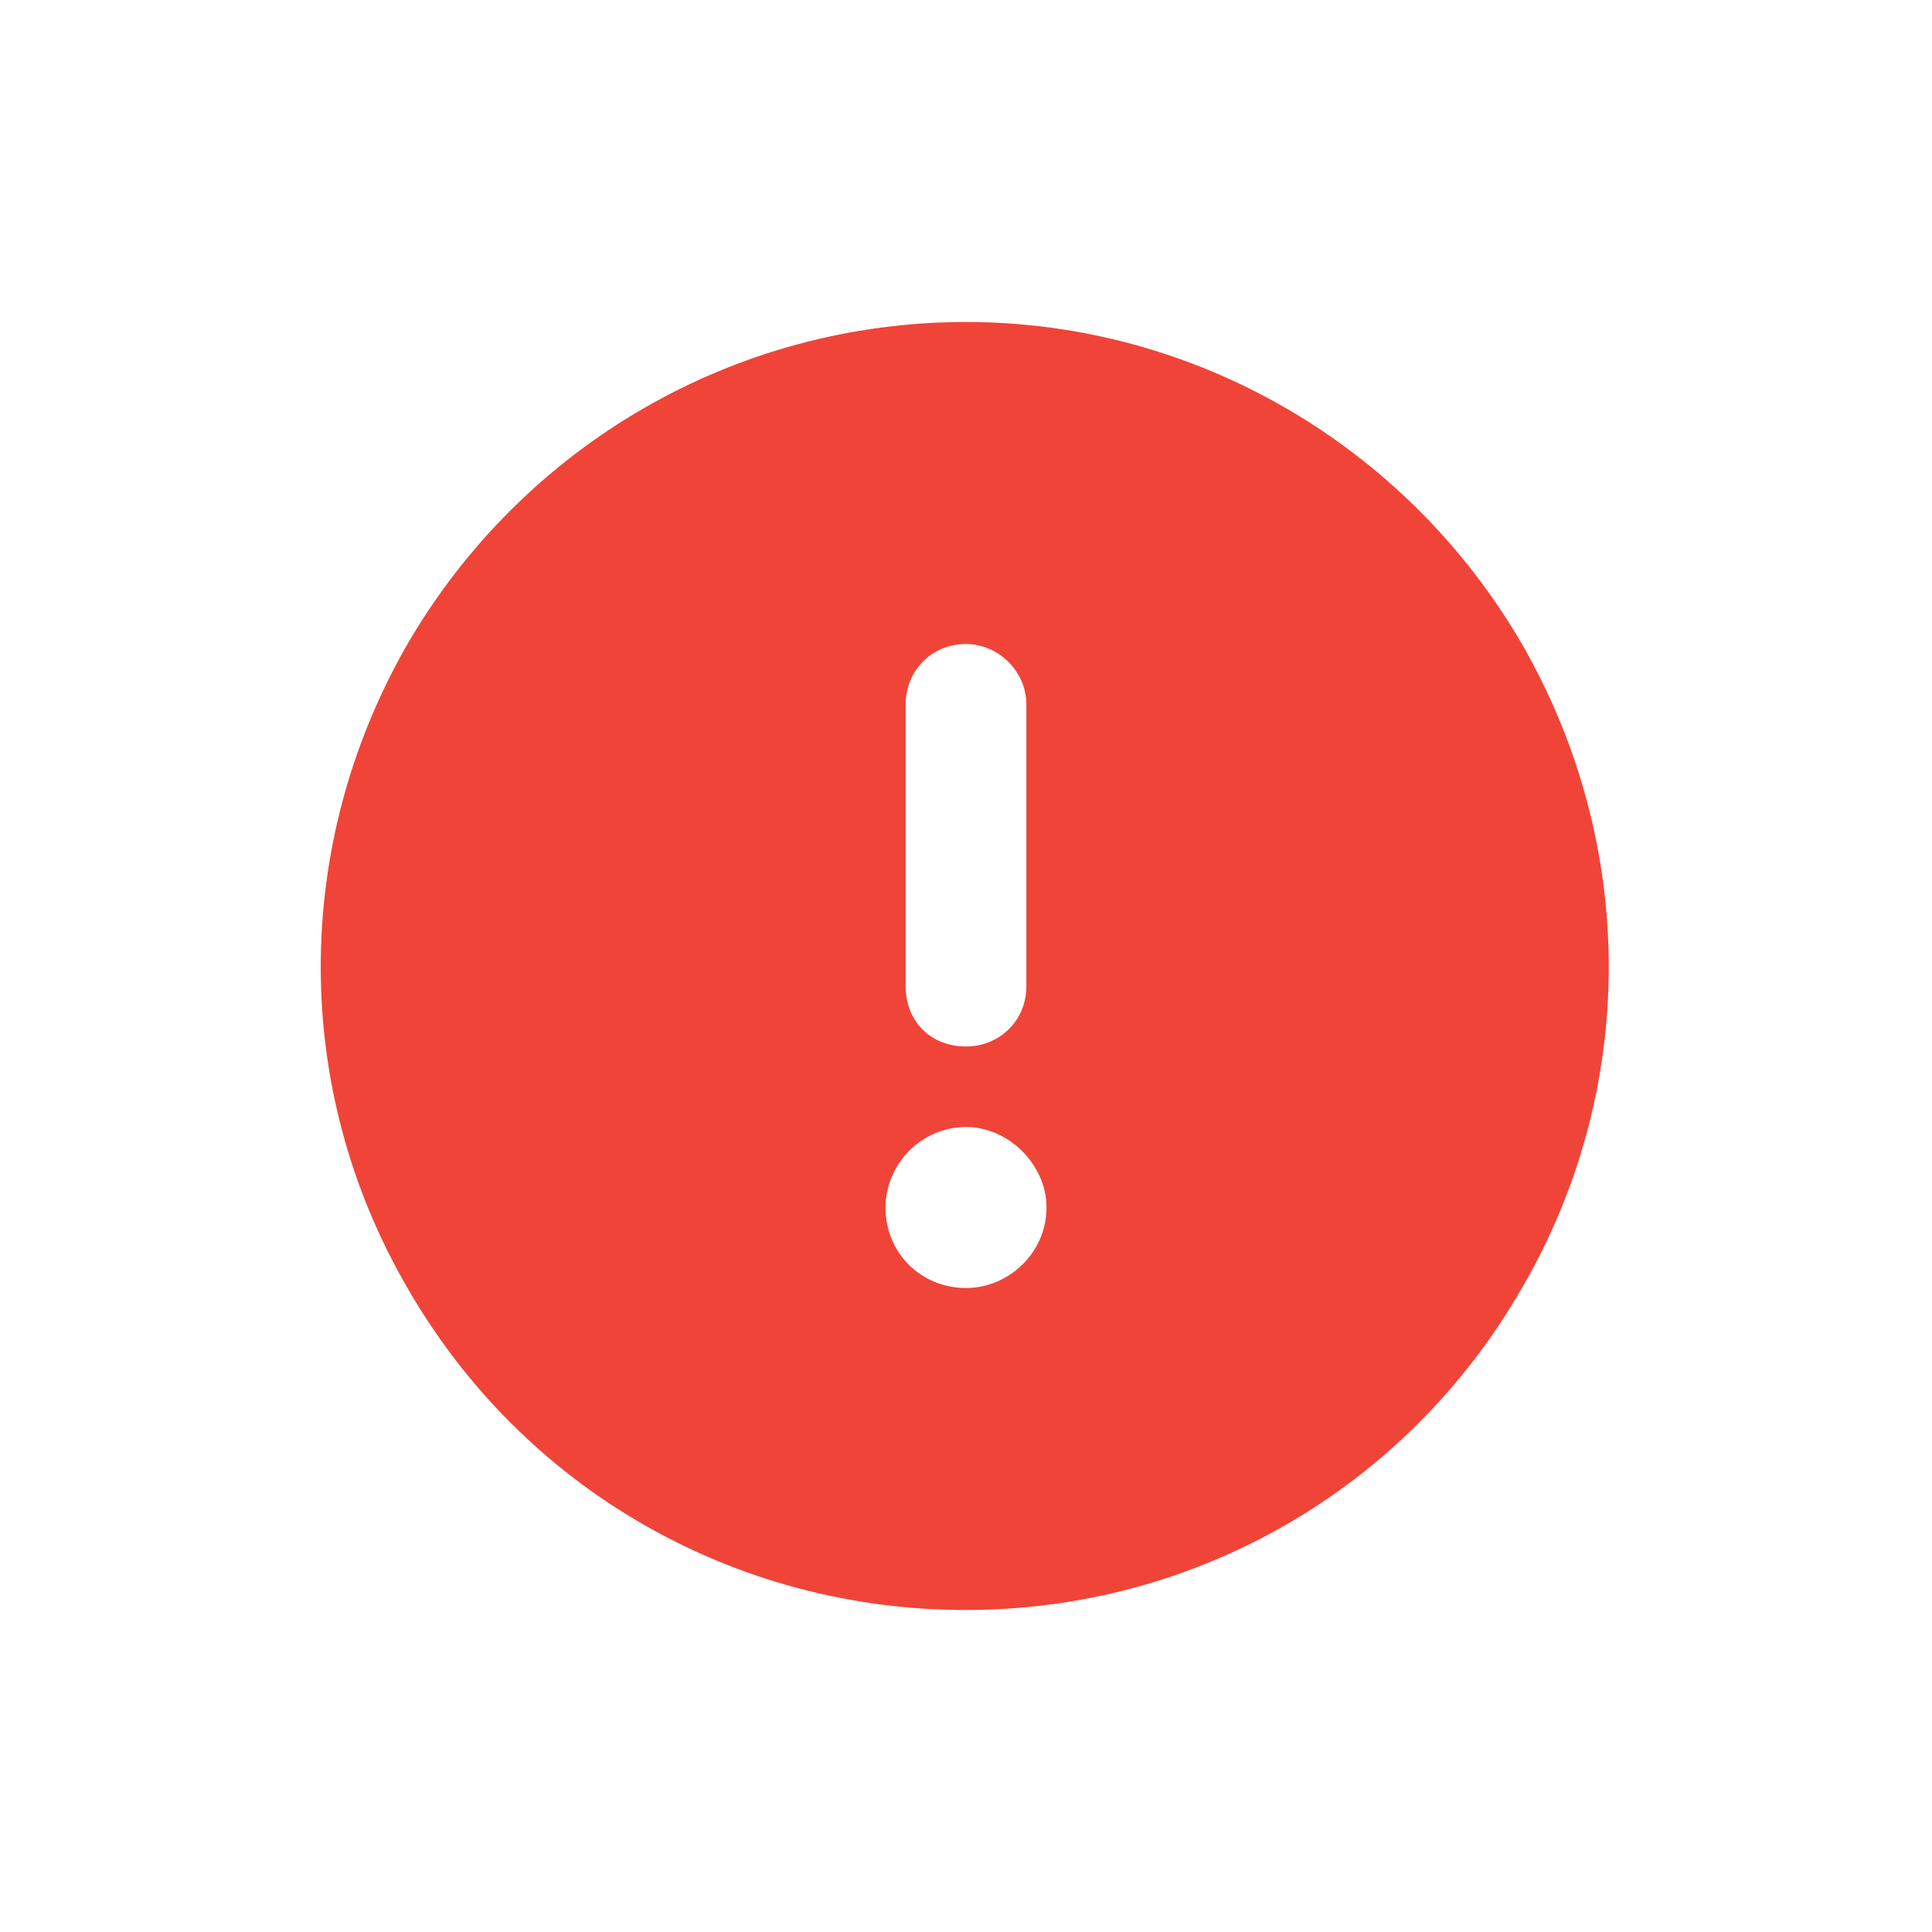 <svg width="24" height="24" viewBox="0 0 24 24" fill="none" xmlns="http://www.w3.org/2000/svg">
<path d="M12 20C9.125 20 6.5 18.5 5.062 16C3.625 13.531 3.625 10.5 5.062 8C6.5 5.531 9.125 4 12 4C14.844 4 17.469 5.531 18.906 8C20.344 10.5 20.344 13.531 18.906 16C17.469 18.5 14.844 20 12 20ZM12 8C11.562 8 11.25 8.344 11.25 8.75V12.25C11.25 12.688 11.562 13 12 13C12.406 13 12.75 12.688 12.75 12.25L12.75 8.75C12.75 8.344 12.406 8 12 8ZM11 15C11 15.562 11.438 16 12 16C12.531 16 13 15.562 13 15C13 14.469 12.531 14 12 14C11.438 14 11 14.469 11 15Z" fill="#F04438"/>
</svg>
